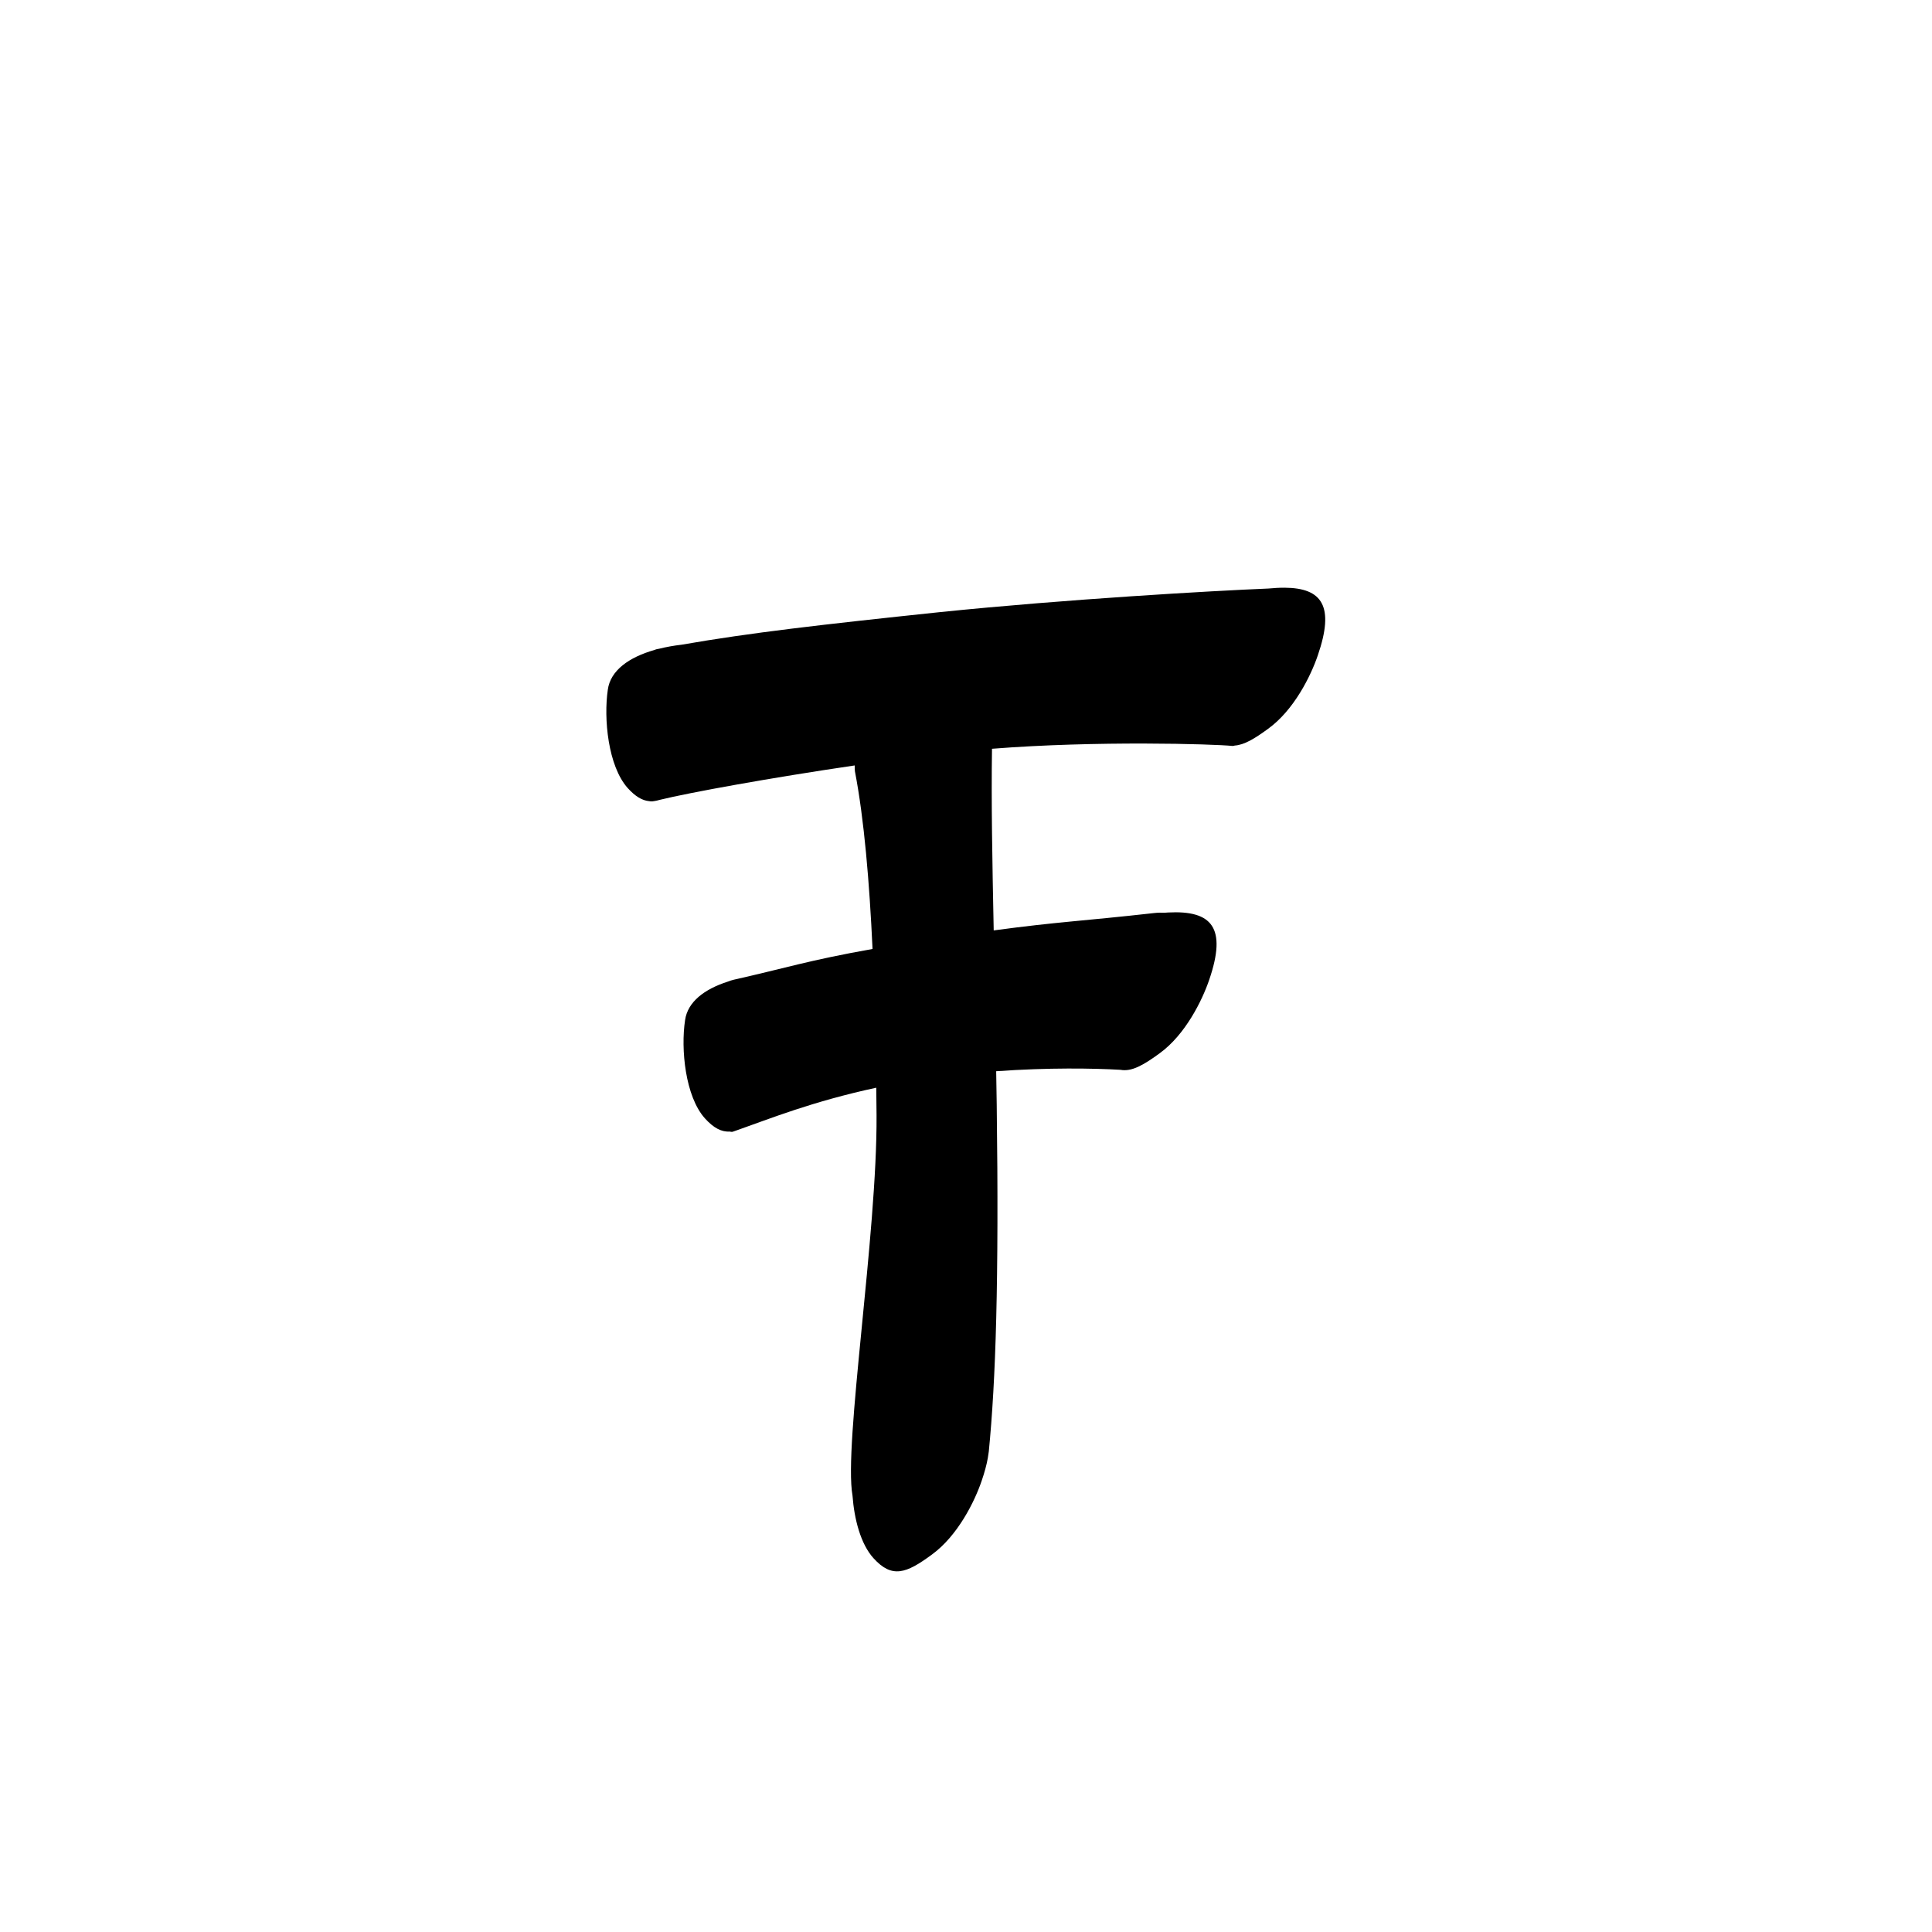 <?xml version="1.0" encoding="UTF-8" standalone="no"?>
<svg
   version="1.2"
   width="100mm"
   height="100mm"
   viewBox="0 0 10000 10000"
   preserveAspectRatio="xMidYMid"
   fill-rule="evenodd"
   stroke-width="28.222"
   stroke-linejoin="round"
   xml:space="preserve"
   id="svg24"
   sodipodi:docname="gobo-caps-0167.svg"
   inkscape:version="1.4 (86a8ad7, 2024-10-11)"
   xmlns:inkscape="http://www.inkscape.org/namespaces/inkscape"
   xmlns:sodipodi="http://sodipodi.sourceforge.net/DTD/sodipodi-0.dtd"
   xmlns="http://www.w3.org/2000/svg"
   xmlns:svg="http://www.w3.org/2000/svg"
   xmlns:ooo="http://xml.openoffice.org/svg/export"><sodipodi:namedview
   id="namedview24"
   pagecolor="#ffffff"
   bordercolor="#000000"
   borderopacity="0.25"
   inkscape:showpageshadow="2"
   inkscape:pageopacity="0.0"
   inkscape:pagecheckerboard="0"
   inkscape:deskcolor="#d1d1d1"
   inkscape:document-units="mm"
   showgrid="false"
   inkscape:zoom="3.0876875"
   inkscape:cx="188.81444"
   inkscape:cy="188.97638"
   inkscape:window-width="2560"
   inkscape:window-height="1369"
   inkscape:window-x="-8"
   inkscape:window-y="-8"
   inkscape:window-maximized="1"
   inkscape:current-layer="svg24" />
 <defs
   class="ClipPathGroup"
   id="defs2">
  
  <clipPath
   id="presentation_clip_path_shrink"
   clipPathUnits="userSpaceOnUse">
   <rect
   x="10"
   y="10"
   width="9980"
   height="9980"
   id="rect2" />
  </clipPath>
 
  
 
   
  
    
   
     
    
      
      
      
      
      
      
      
      
      
     
       
      
       
      
       
      
       
      
       
      
       
      
       
      
       
      
       
      
        
        
       
        
        
       
        
        
       
        
        
       
        
        
       
        
        
       
        
        
       
        
        
       
        
        
       </defs>
 <defs
   class="TextShapeIndex"
   id="defs3">
  <g
   ooo:slide="id1"
   ooo:id-list="id3 id4 id5 id6 id7 id8 id9 id10 id11"
   id="g2" />
 </defs>
 <defs
   class="EmbeddedBulletChars"
   id="defs12">
  <g
   id="bullet-char-template-57356"
   transform="scale(0,-0)">
   <path
   d="M 580,1141 L 1163,571 580,0 -4,571 580,1141 Z"
   id="path3" />
  </g>
  <g
   id="bullet-char-template-57354"
   transform="scale(0,-0)">
   <path
   d="M 8,1128 L 1137,1128 1137,0 8,0 8,1128 Z"
   id="path4" />
  </g>
  <g
   id="bullet-char-template-10146"
   transform="scale(0,-0)">
   <path
   d="M 174,0 L 602,739 174,1481 1456,739 174,0 Z M 1358,739 L 309,1346 659,739 1358,739 Z"
   id="path5" />
  </g>
  <g
   id="bullet-char-template-10132"
   transform="scale(0,-0)">
   <path
   d="M 2015,739 L 1276,0 717,0 1260,543 174,543 174,936 1260,936 717,1481 1274,1481 2015,739 Z"
   id="path6" />
  </g>
  <g
   id="bullet-char-template-10007"
   transform="scale(0,-0)">
   <path
   d="M 0,-2 C -7,14 -16,27 -25,37 L 356,567 C 262,823 215,952 215,954 215,979 228,992 255,992 264,992 276,990 289,987 310,991 331,999 354,1012 L 381,999 492,748 772,1049 836,1024 860,1049 C 881,1039 901,1025 922,1006 886,937 835,863 770,784 769,783 710,716 594,584 L 774,223 C 774,196 753,168 711,139 L 727,119 C 717,90 699,76 672,76 641,76 570,178 457,381 L 164,-76 C 142,-110 111,-127 72,-127 30,-127 9,-110 8,-76 1,-67 -2,-52 -2,-32 -2,-23 -1,-13 0,-2 Z"
   id="path7" />
  </g>
  <g
   id="bullet-char-template-10004"
   transform="scale(0,-0)">
   <path
   d="M 285,-33 C 182,-33 111,30 74,156 52,228 41,333 41,471 41,549 55,616 82,672 116,743 169,778 240,778 293,778 328,747 346,684 L 369,508 C 377,444 397,411 428,410 L 1163,1116 C 1174,1127 1196,1133 1229,1133 1271,1133 1292,1118 1292,1087 L 1292,965 C 1292,929 1282,901 1262,881 L 442,47 C 390,-6 338,-33 285,-33 Z"
   id="path8" />
  </g>
  <g
   id="bullet-char-template-9679"
   transform="scale(0,-0)">
   <path
   d="M 813,0 C 632,0 489,54 383,161 276,268 223,411 223,592 223,773 276,916 383,1023 489,1130 632,1184 813,1184 992,1184 1136,1130 1245,1023 1353,916 1407,772 1407,592 1407,412 1353,268 1245,161 1136,54 992,0 813,0 Z"
   id="path9" />
  </g>
  <g
   id="bullet-char-template-8226"
   transform="scale(0,-0)">
   <path
   d="M 346,457 C 273,457 209,483 155,535 101,586 74,649 74,723 74,796 101,859 155,911 209,963 273,989 346,989 419,989 480,963 531,910 582,859 608,796 608,723 608,648 583,586 532,535 482,483 420,457 346,457 Z"
   id="path10" />
  </g>
  <g
   id="bullet-char-template-8211"
   transform="scale(0,-0)">
   <path
   d="M -4,459 L 1135,459 1135,606 -4,606 -4,459 Z"
   id="path11" />
  </g>
  <g
   id="bullet-char-template-61548"
   transform="scale(0,-0)">
   <path
   d="M 173,740 C 173,903 231,1043 346,1159 462,1274 601,1332 765,1332 928,1332 1067,1274 1183,1159 1299,1043 1357,903 1357,740 1357,577 1299,437 1183,322 1067,206 928,148 765,148 601,148 462,206 346,322 231,437 173,577 173,740 Z"
   id="path12" />
  </g>
 </defs>
 
 <path
   id="path13"
   d="M 6649 3041.985 C 6635.927 3041.912 6622.27 3042.268 6608.02 3043.018 C 6593.684 3043.843 6579.446 3044.88 6565.336 3046.222 C 6274.436 3058.12 5519.675 3101.452 4868.023 3168.024 C 4248.58 3233.275 3885.579 3274.7 3527.692 3337.006 C 3487.077 3341.736 3447.875 3348.764 3410.955 3358.038 C 3407.29 3358.724 3403.669 3359.31 3399.999 3360.002 C 3395.854 3360.806 3391.842 3362.438 3387.855 3364.136 C 3256.586 3401.596 3159.483 3469.633 3146.01 3570.015 C 3124.01 3719.015 3147.001 3964.976 3249.001 4078.976 C 3288.001 4122.038 3323.204 4143.327 3360.312 4146.775 C 3368.494 4148.361 3377.133 4148.403 3386.357 4146.362 C 3386.63 4146.329 3386.91 4146.293 3387.183 4146.258 C 3387.806 4146.113 3388.365 4146.163 3388.992 4146 C 3389.105 4145.97 3389.344 4145.927 3389.457 4145.897 C 3397.087 4144.811 3404.927 4142.849 3412.867 4140.471 C 3569.11 4101.949 3991.766 4025.52 4423.864 3961.929 C 4423.841 3971.753 4423.986 3981.675 4425.001 3992.004 C 4472.747 4238.965 4500.173 4565.853 4516.262 4911.896 C 4183.183 4970.978 4064.569 5011.249 3798.011 5071.008 C 3786.494 5073.648 3775.767 5077.229 3765.558 5081.395 C 3646.045 5120.006 3559.31 5185.444 3545.985 5279.988 C 3522.985 5429.988 3546.976 5676.001 3648.976 5789.001 C 3694.276 5839.019 3734.49 5859.624 3778.477 5857.059 C 3784.25 5858.872 3789.853 5859.226 3795.014 5857.007 C 3802.178 5854.619 3810.982 5851.366 3818.578 5848.739 C 3821.147 5847.882 3823.721 5846.983 3826.33 5846 C 3975.528 5793.908 4204.361 5700.985 4535.537 5629.992 C 4536.054 5677.502 4536.682 5725.429 4536.984 5771.999 C 4540.967 6386.367 4365.668 7479.025 4412.547 7741.078 C 4421.535 7863.007 4454.57 7991.444 4521.016 8064.986 C 4617.016 8170.986 4689.995 8145.02 4823.995 8046.02 C 4957.995 7948.02 5044.982 7771.01 5080.982 7665.01 C 5096.22 7620.77 5106.769 7581.439 5112.918 7546.516 C 5114.325 7538.522 5115.495 7530.79 5116.432 7523.262 C 5116.884 7519.809 5117.637 7516.475 5117.982 7512.978 C 5153.982 7146.978 5171.013 6635.015 5159.013 5717.015 C 5158.259 5654.088 5157.099 5604.467 5156.223 5544.674 C 5426.623 5525.407 5659.05 5529.217 5799.439 5537.336 C 5856.604 5547.896 5916.761 5514.535 6002.011 5452.019 C 6136.011 5355.019 6222.998 5177.008 6258.998 5071.008 C 6350.998 4802.008 6273.988 4711.019 6045.988 4723.019 C 6039.654 4723.383 6033.421 4723.949 6027.126 4724.414 C 6010.44 4723.579 5992.812 4723.715 5973.02 4726.016 C 5594.679 4768.41 5484.05 4770.02 5143.407 4815.727 C 5136.072 4454.834 5130.445 4147.176 5134.57 3875.629 C 5674.131 3832.95 6281.666 3850.999 6378.99 3861.005 C 6382.627 3861.345 6386.676 3860.535 6390.928 3858.989 C 6439.764 3855.733 6493.196 3823.935 6563.992 3772.018 C 6697.992 3675.018 6784.979 3497.989 6820.979 3391.989 C 6908.167 3138.864 6845.095 3043.084 6649 3041.985 z " />
   
  
</svg>
